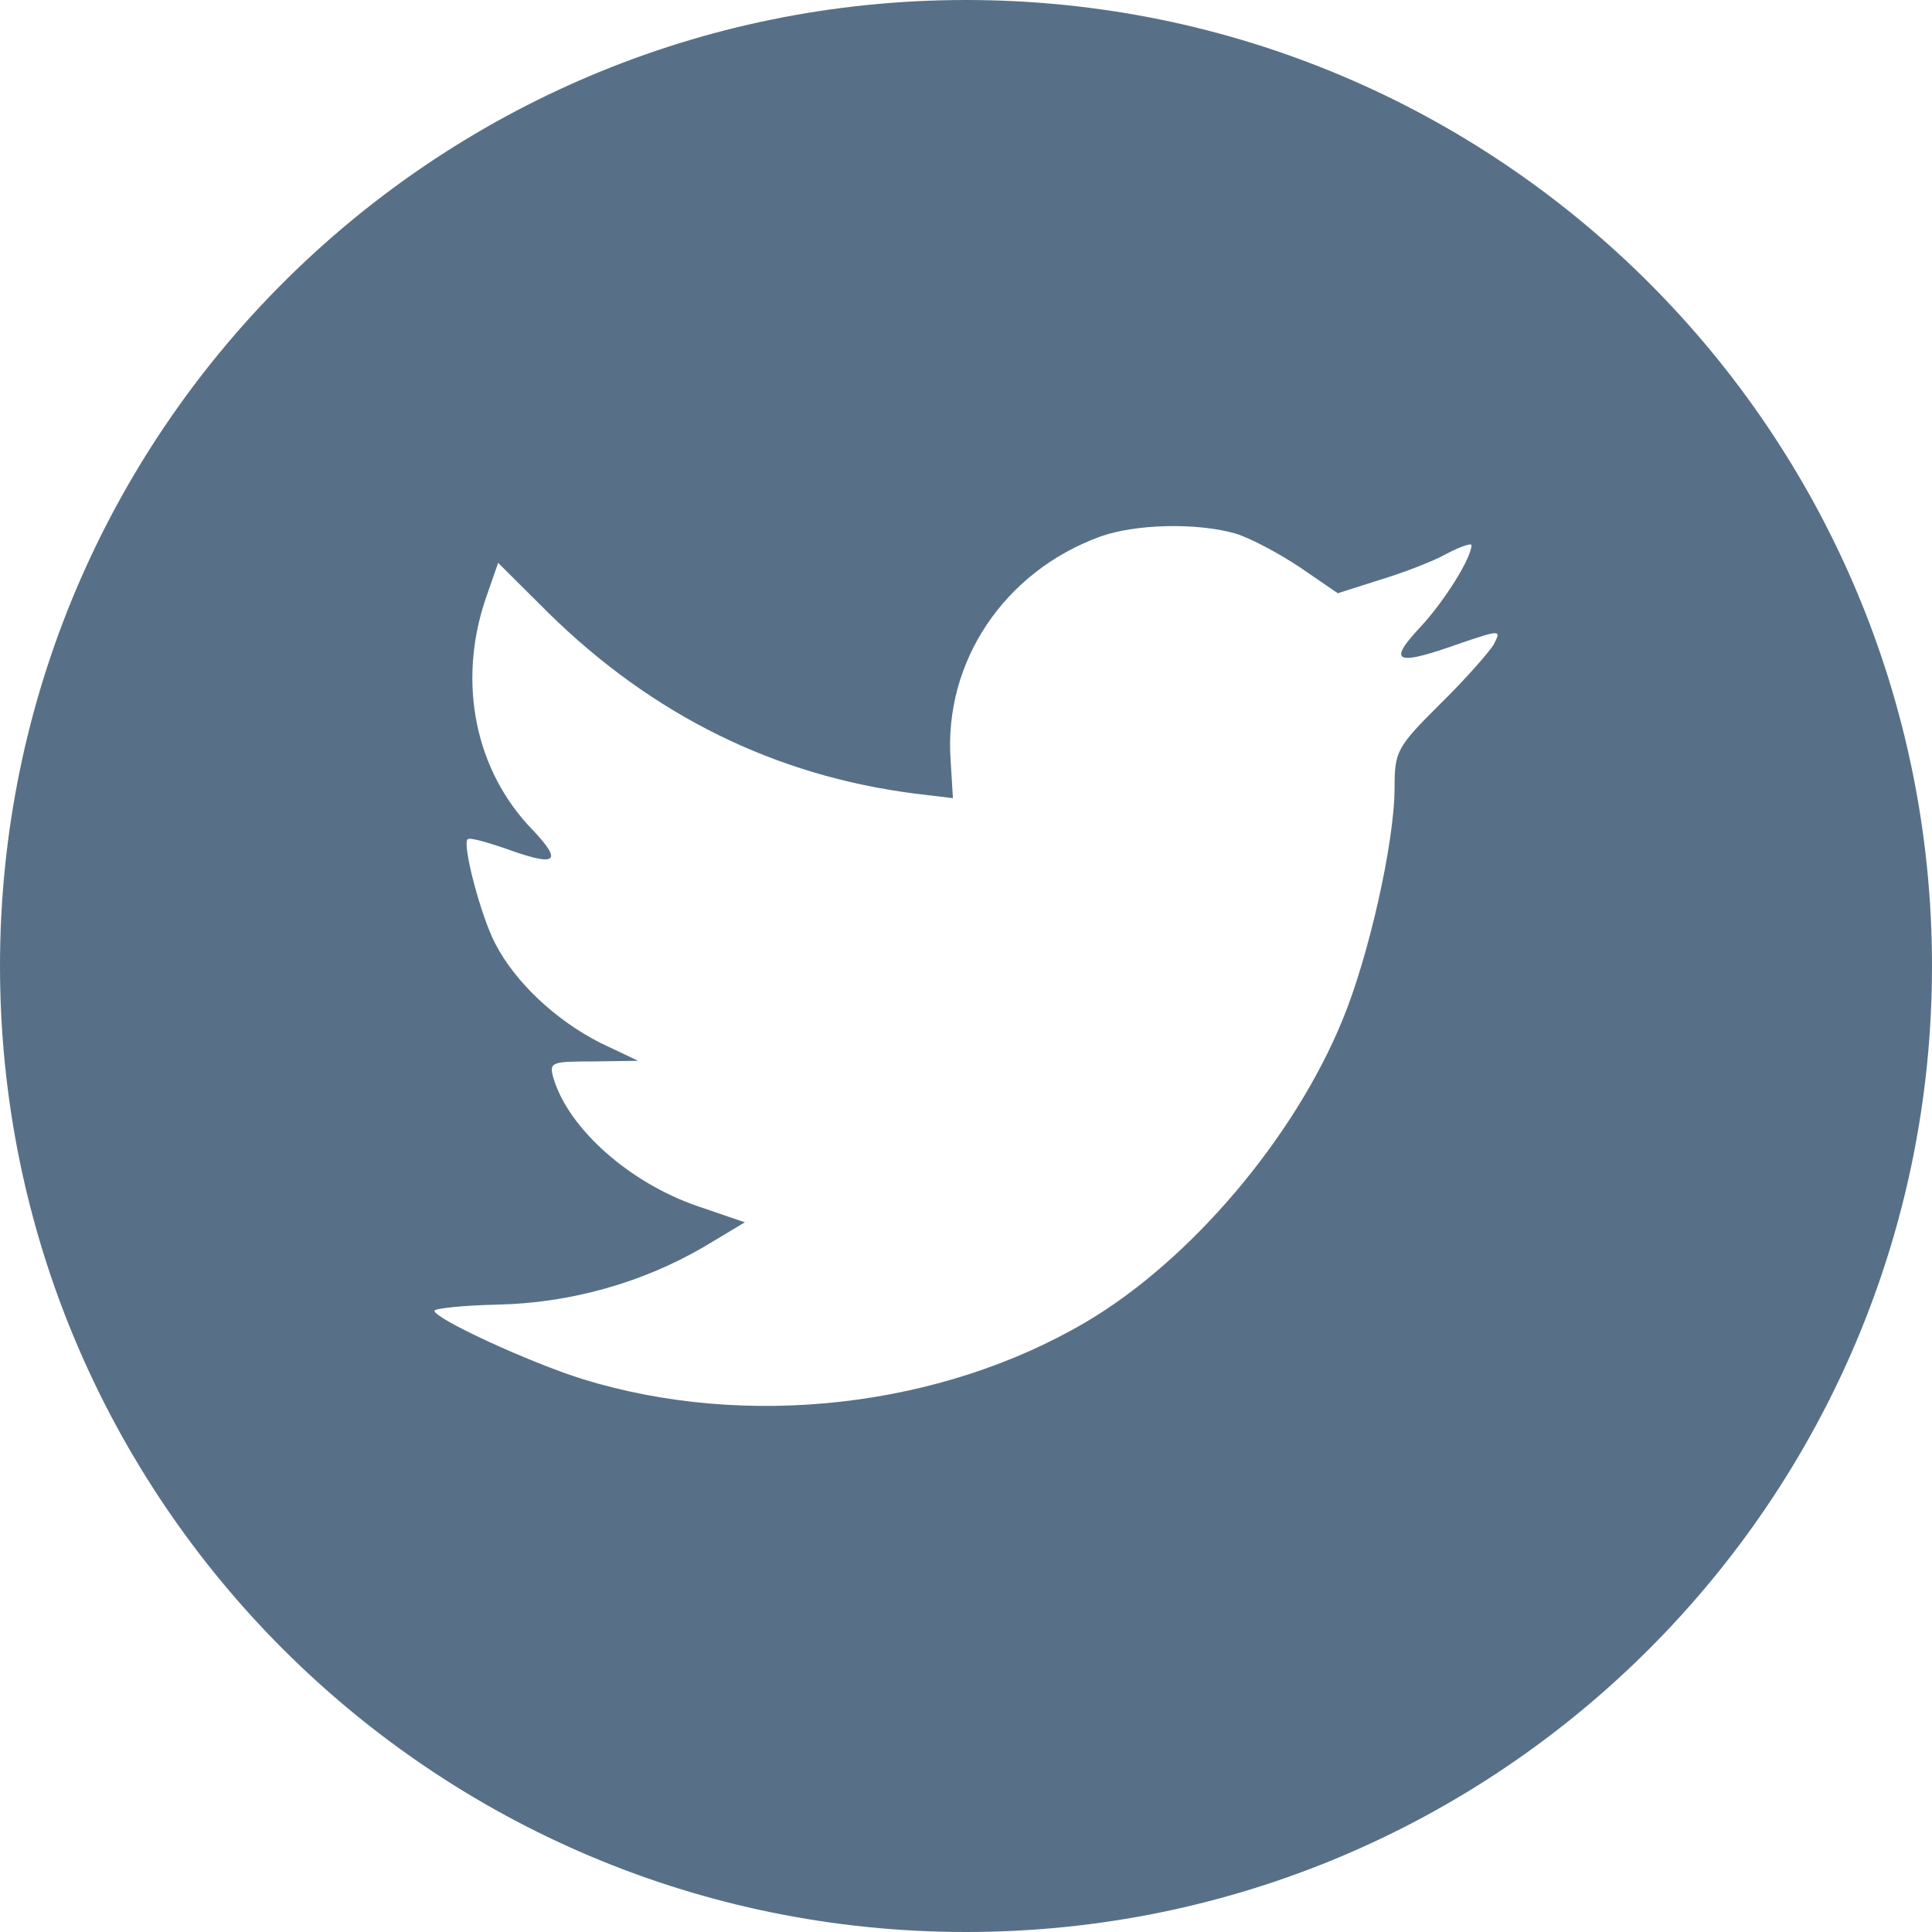 <?xml version="1.0" encoding="UTF-8"?>
<svg width="30px" height="30px" viewBox="0 0 30 30" version="1.1" xmlns="http://www.w3.org/2000/svg" xmlns:xlink="http://www.w3.org/1999/xlink">
    <!-- Generator: Sketch 49.3 (51167) - http://www.bohemiancoding.com/sketch -->
    <title>twitter</title>
    <desc>Created with Sketch.</desc>
    <defs></defs>
    <g id="Page-1" stroke="none" stroke-width="1" fill="none" fill-rule="evenodd">
        <g id="twitter" fill="#587087" fill-rule="nonzero">
            <path d="M15,0 C23.285,0 30,6.715 30,15 C30,23.284 23.285,30 15,30 C6.715,30 0,23.284 0,15 C0,6.715 6.715,0 15,0 Z M17.087,8.331 C15.596,8.873 14.654,10.272 14.761,11.803 L14.797,12.394 L14.2,12.322 C12.03,12.044 10.133,11.104 8.523,9.524 L7.735,8.74 L7.534,9.319 C7.104,10.609 7.379,11.972 8.273,12.889 C8.751,13.395 8.643,13.467 7.821,13.166 C7.535,13.07 7.283,12.998 7.26,13.034 C7.177,13.118 7.463,14.215 7.689,14.65 C8,15.254 8.632,15.844 9.323,16.194 L9.908,16.472 L9.216,16.482 C8.548,16.482 8.524,16.494 8.596,16.748 C8.834,17.532 9.776,18.365 10.826,18.727 L11.566,18.98 L10.922,19.366 C9.967,19.922 8.846,20.235 7.725,20.258 C7.188,20.27 6.746,20.317 6.746,20.354 C6.746,20.474 8.202,21.149 9.048,21.415 C11.588,22.199 14.606,21.861 16.872,20.523 C18.483,19.57 20.093,17.677 20.844,15.843 C21.25,14.867 21.655,13.082 21.655,12.226 C21.655,11.671 21.691,11.599 22.358,10.936 C22.752,10.55 23.122,10.128 23.194,10.008 C23.314,9.778 23.301,9.778 22.693,9.983 C21.68,10.345 21.536,10.297 22.038,9.755 C22.407,9.368 22.849,8.669 22.849,8.465 C22.849,8.429 22.67,8.489 22.467,8.597 C22.253,8.718 21.775,8.899 21.417,9.007 L20.773,9.212 L20.189,8.812 C19.867,8.596 19.415,8.354 19.176,8.282 C18.566,8.113 17.636,8.137 17.087,8.331 Z" id="Shape"></path>
        </g>
    </g>
</svg>